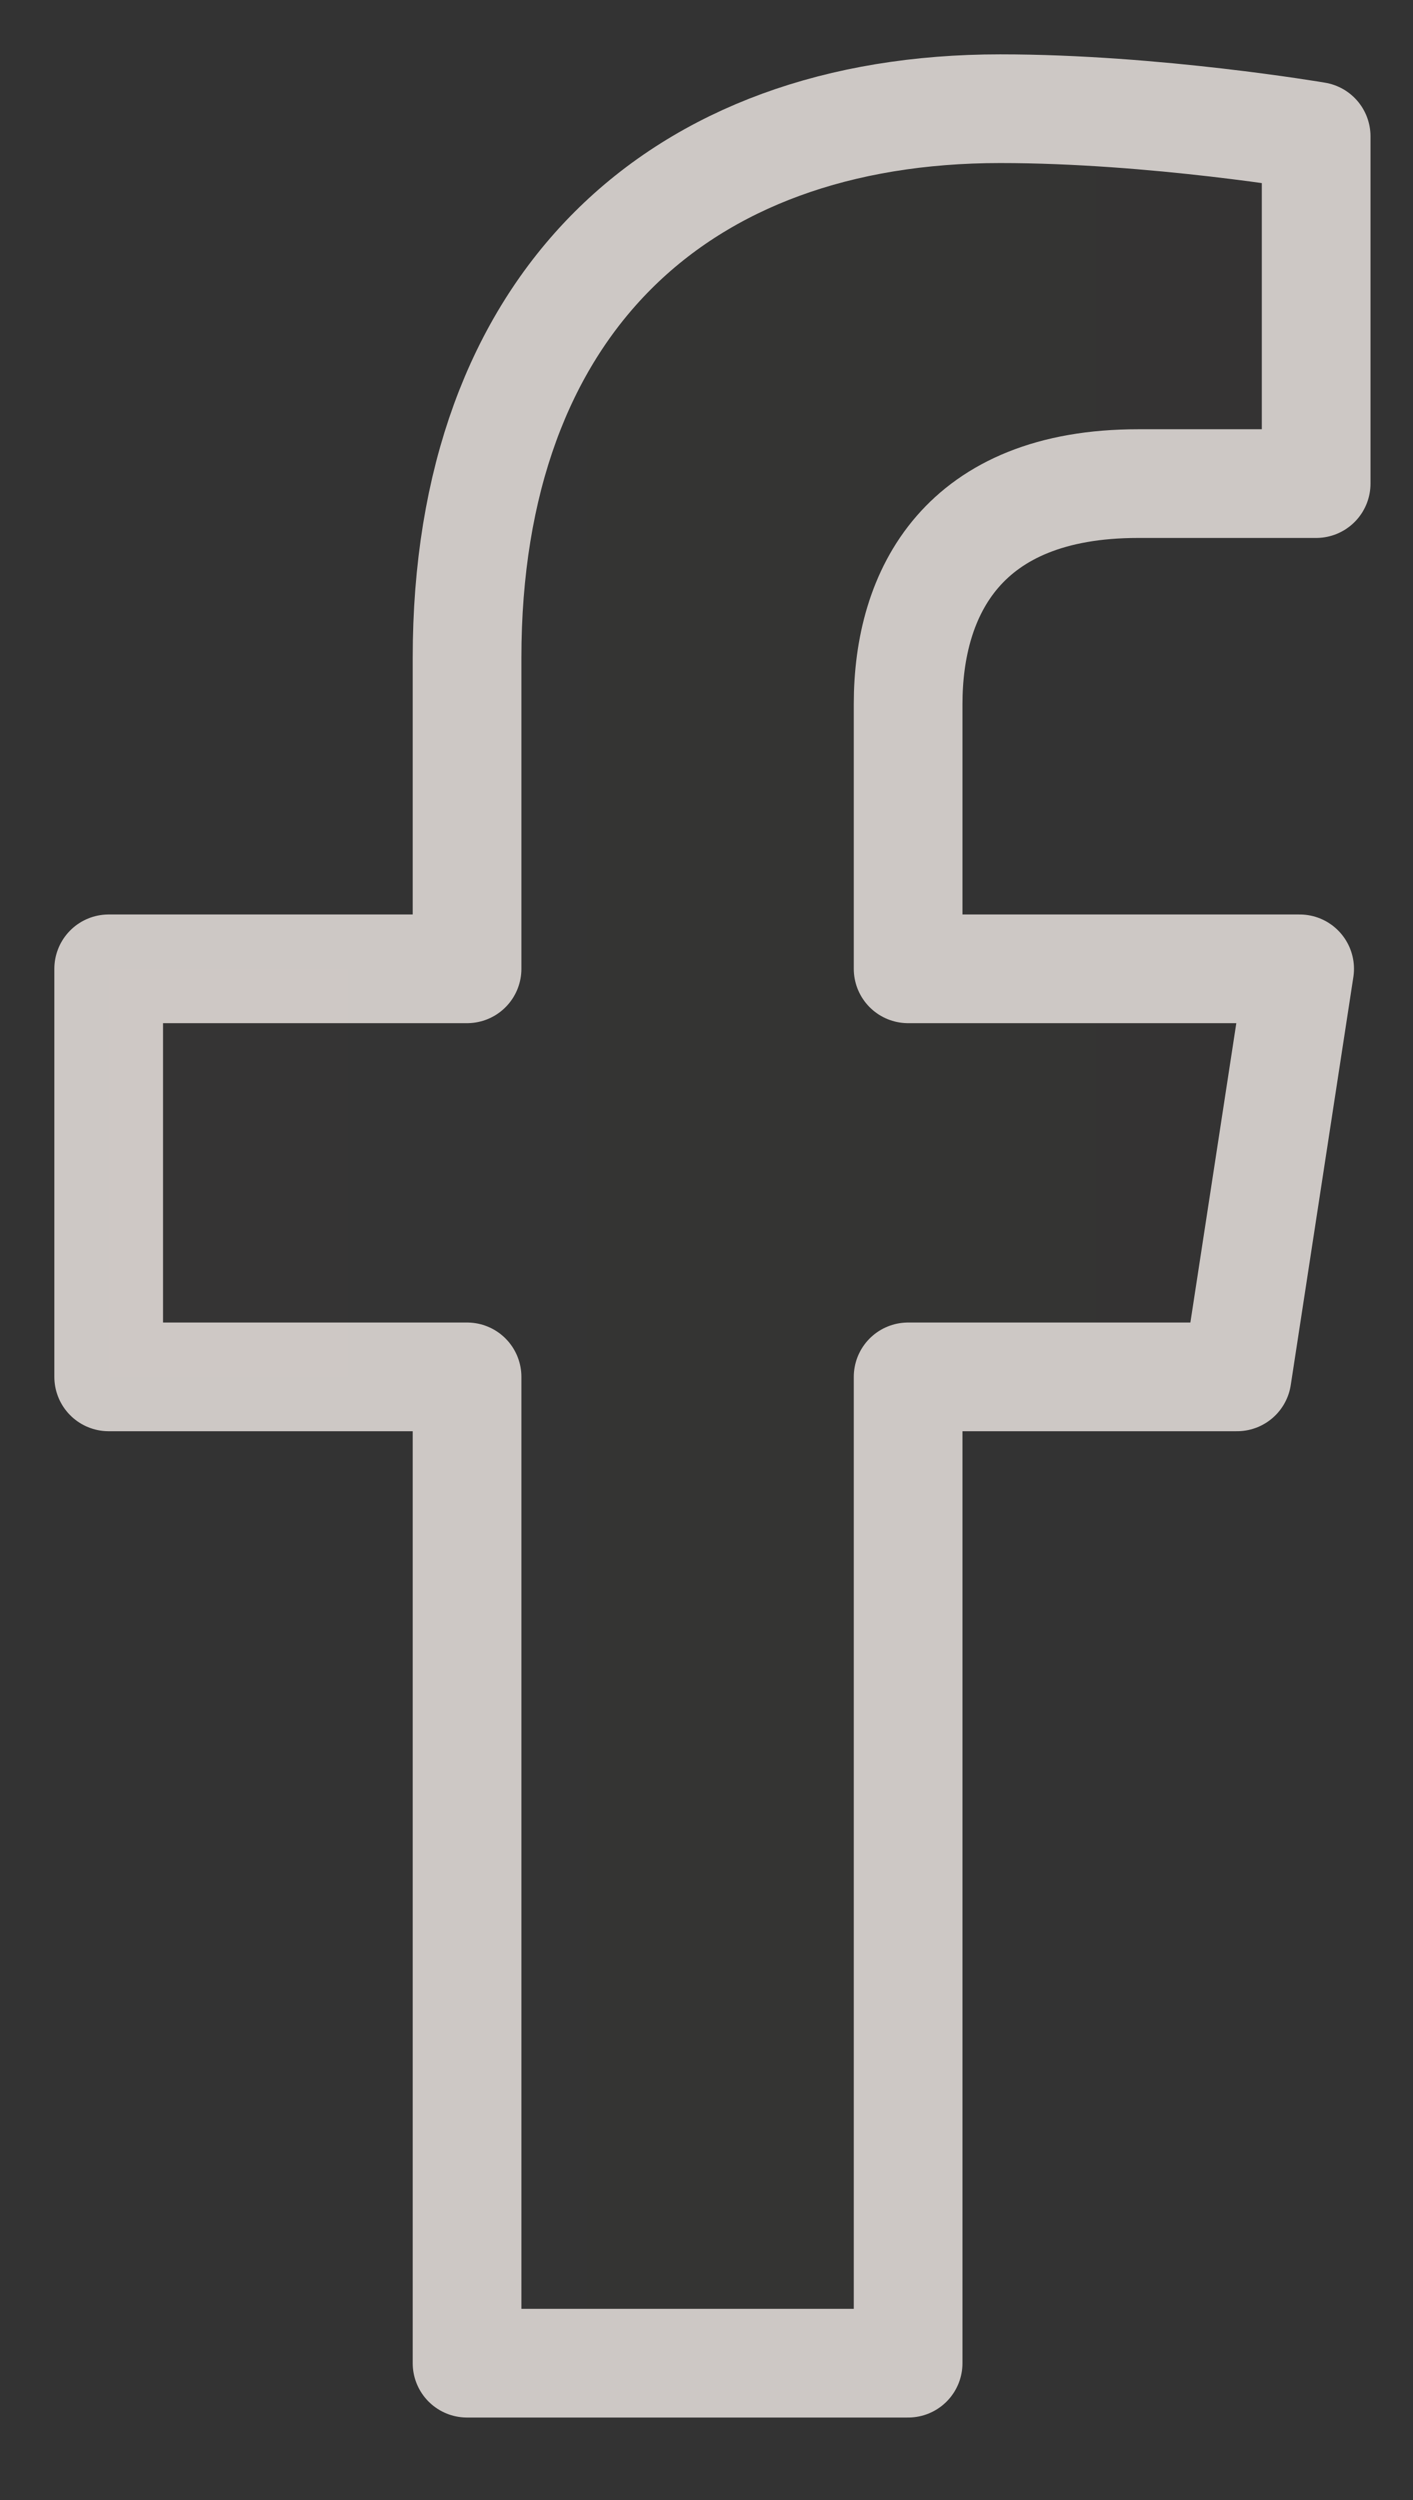 <svg width="13" height="23" viewBox="0 0 13 23" fill="none" xmlns="http://www.w3.org/2000/svg">
<rect x="0" y="0" width="13" height="23" fill="#333333" stroke="none"/>
<path opacity="0.8" d="M11.381 12.667L11.957 8.913H8.355V6.477C8.355 5.45 8.858 4.449 10.471 4.449H12.109V1.254C12.109 1.254 10.623 1 9.202 1C6.236 1 4.297 2.798 4.297 6.052V8.913H1V12.667H4.297V21.741H8.355V12.667H11.381Z" fill="url(#paint0_linear_468_5)" fill-opacity="0.01" stroke="#F3EDE9" stroke-linejoin="round"/>
<defs>
<linearGradient id="paint0_linear_468_5" x1="1" y1="11.257" x2="12.183" y2="11.257" gradientUnits="userSpaceOnUse">
<stop stop-color="#DB9865"/>
<stop offset="1" stop-color="#A8622C" stop-opacity="0.48"/>
</linearGradient>
</defs>
</svg>
